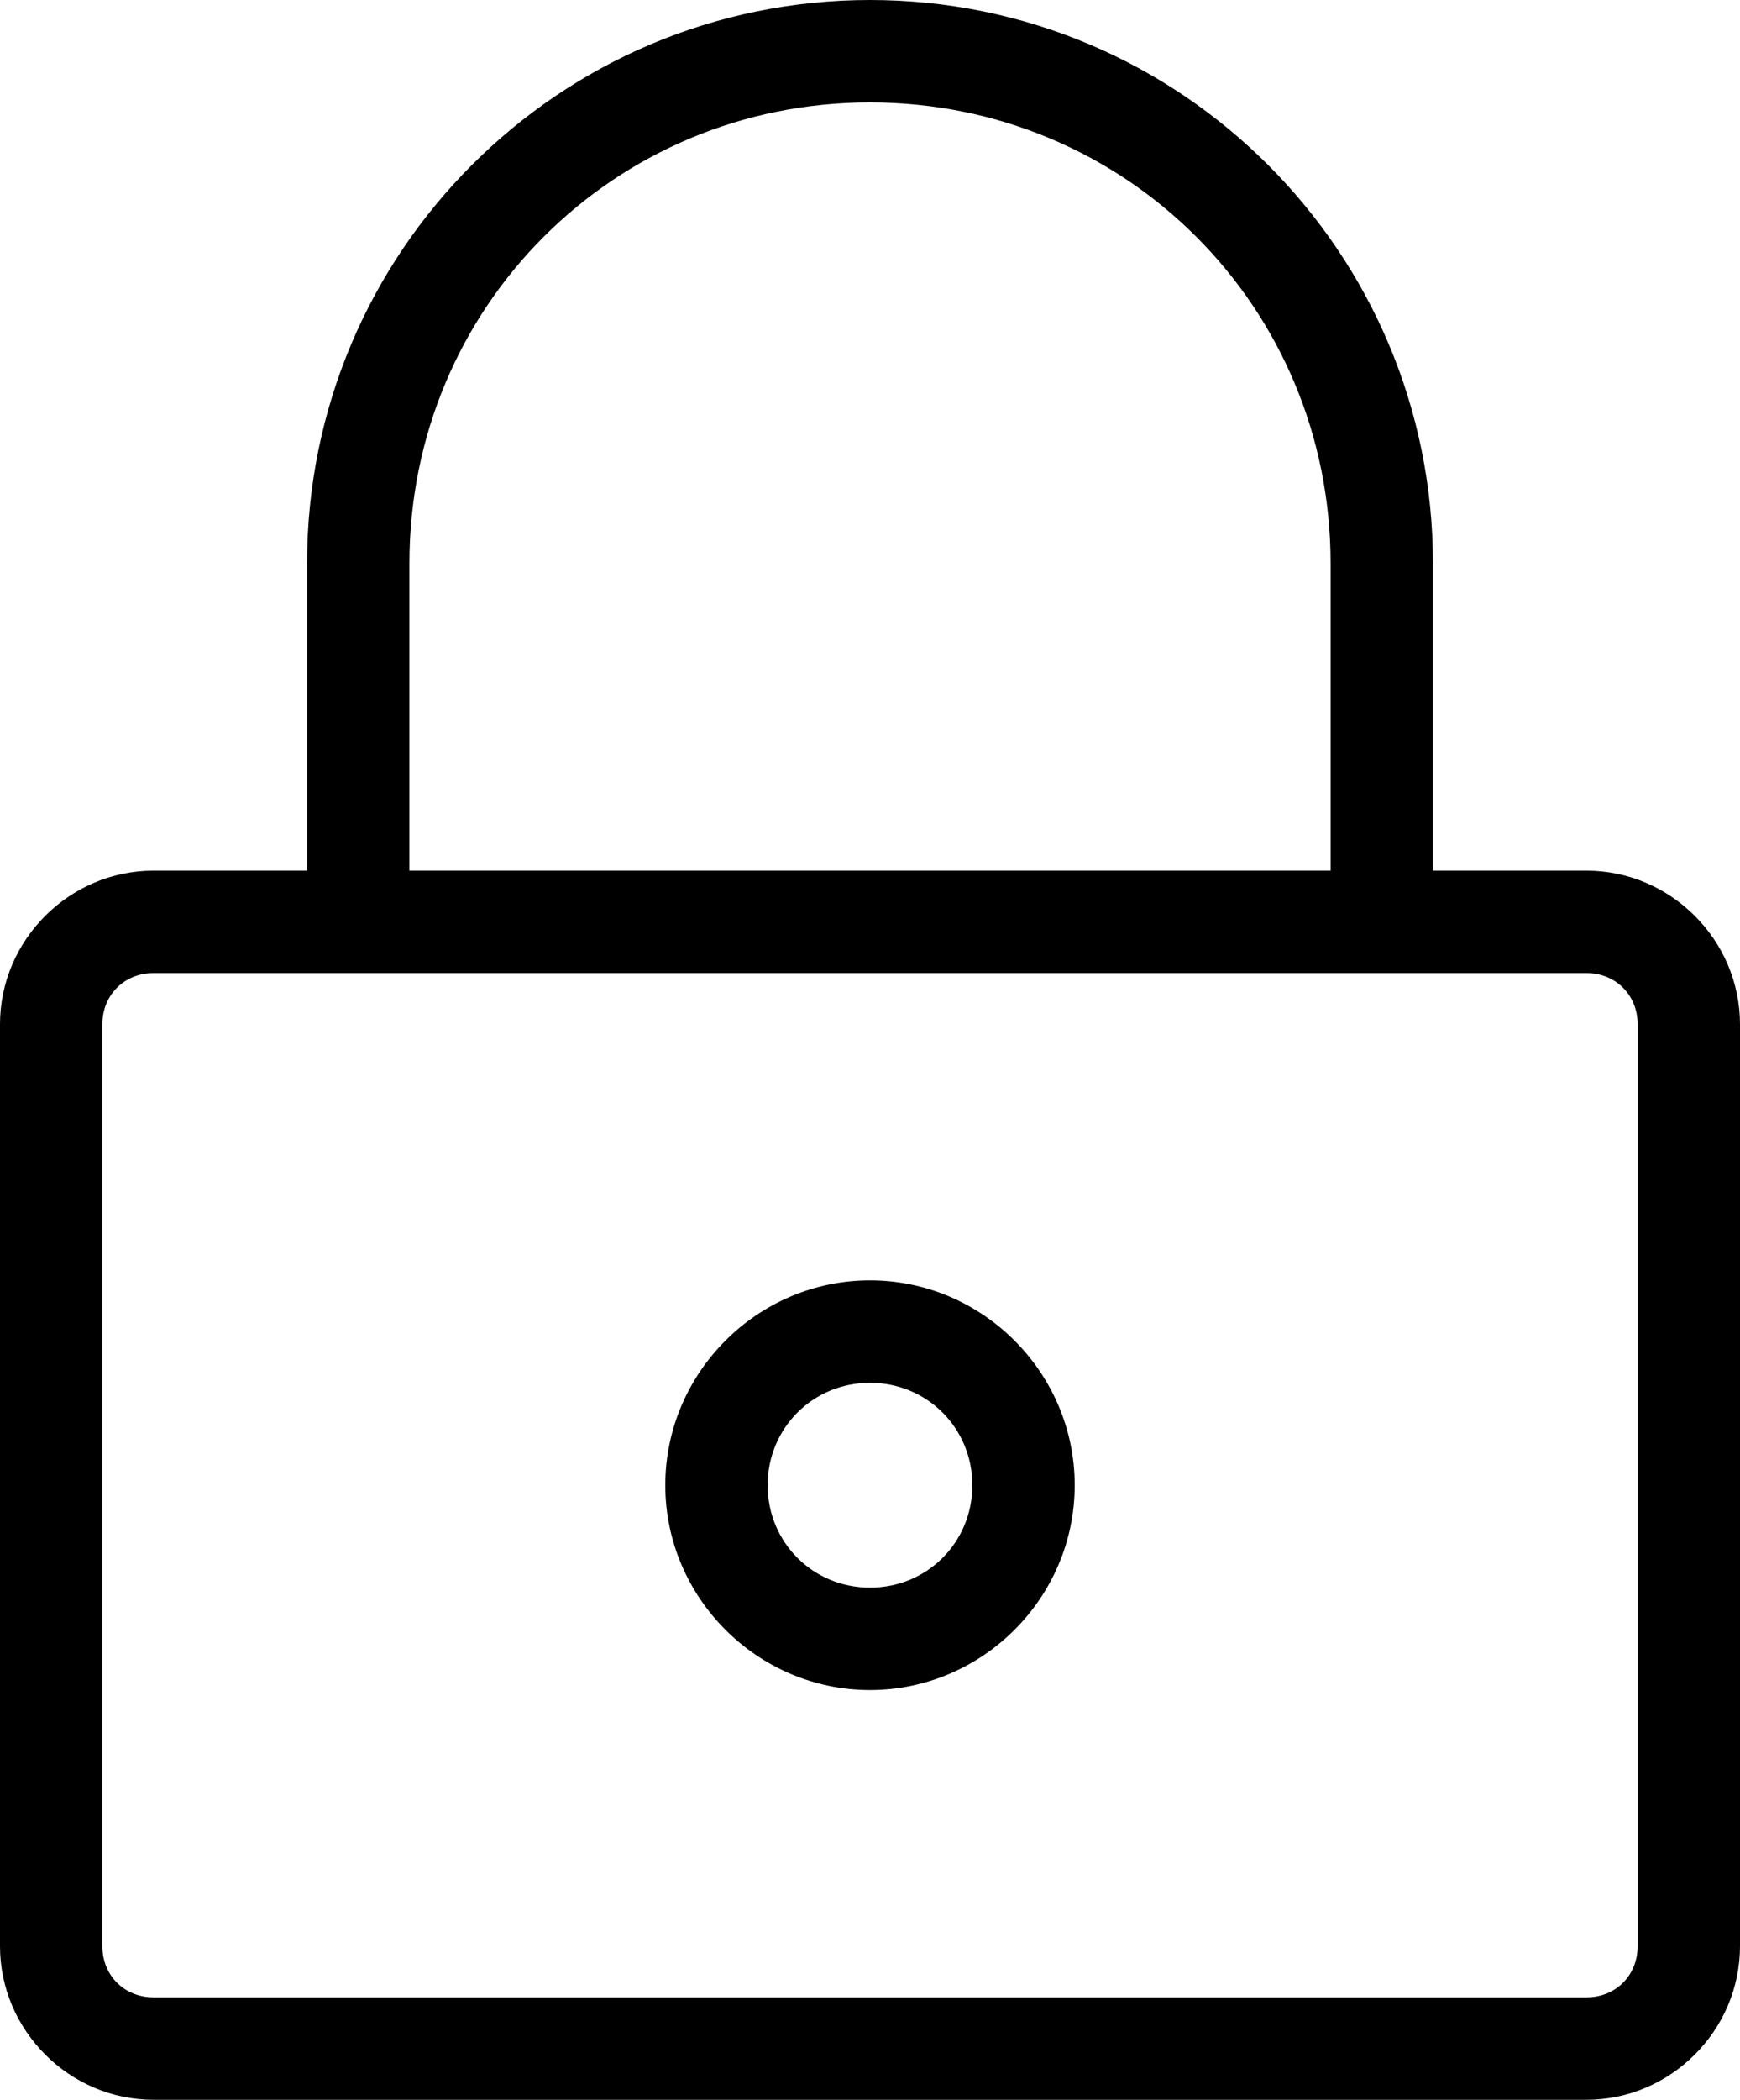 <?xml version="1.0" encoding="utf-8"?>
<!-- Generator: Adobe Illustrator 14.0.0, SVG Export Plug-In . SVG Version: 6.00 Build 43363)  -->
<!DOCTYPE svg PUBLIC "-//W3C//DTD SVG 1.1//EN" "http://www.w3.org/Graphics/SVG/1.1/DTD/svg11.dtd">
<svg version="1.1"
	 id="Layer_1" xmlns:dc="http://purl.org/dc/elements/1.1/" xmlns:cc="http://creativecommons.org/ns#" xmlns:rdf="http://www.w3.org/1999/02/22-rdf-syntax-ns#" xmlns:sodipodi="http://sodipodi.sourceforge.net/DTD/sodipodi-0.dtd" xmlns:svg="http://www.w3.org/2000/svg" xmlns:inkscape="http://www.inkscape.org/namespaces/inkscape"
	 xmlns="http://www.w3.org/2000/svg" xmlns:xlink="http://www.w3.org/1999/xlink" x="0px" y="0px" width="54.4px" height="65.6px"
	 viewBox="22.8 7.2 54.4 65.6" enable-background="new 22.8 7.2 54.4 65.6" xml:space="preserve">
<g transform="translate(0,-952.362)">
	<path d="M50,959.562c-9.723,0-17.6,7.877-17.6,17.6v9.6h-4.8c-2.632,0-4.8,2.168-4.8,4.8v28.8c0,2.631,2.168,4.8,4.8,4.8h44.8
		c2.631,0,4.8-2.169,4.8-4.8v-28.8c0-2.632-2.169-4.8-4.8-4.8H67.6v-9.6C67.6,967.439,59.723,959.562,50,959.562z M50,962.762
		c8.006,0,14.4,6.395,14.4,14.4v9.6H35.6v-9.6C35.6,969.157,41.995,962.762,50,962.762z M27.6,989.962h44.8
		c0.914,0,1.6,0.686,1.6,1.6v28.8c0,0.914-0.686,1.6-1.6,1.6H27.6c-0.914,0-1.6-0.686-1.6-1.6v-28.8
		C26,990.648,26.686,989.962,27.6,989.962L27.6,989.962z M50,999.562c-3.516,0-6.4,2.884-6.4,6.399c0,3.516,2.884,6.4,6.4,6.4
		s6.4-2.885,6.4-6.4C56.4,1002.447,53.516,999.562,50,999.562z M50,1002.762c1.786,0,3.2,1.415,3.2,3.2c0,1.787-1.414,3.2-3.2,3.2
		s-3.2-1.413-3.2-3.2C46.8,1004.177,48.214,1002.762,50,1002.762z"/>
</g>
</svg>
